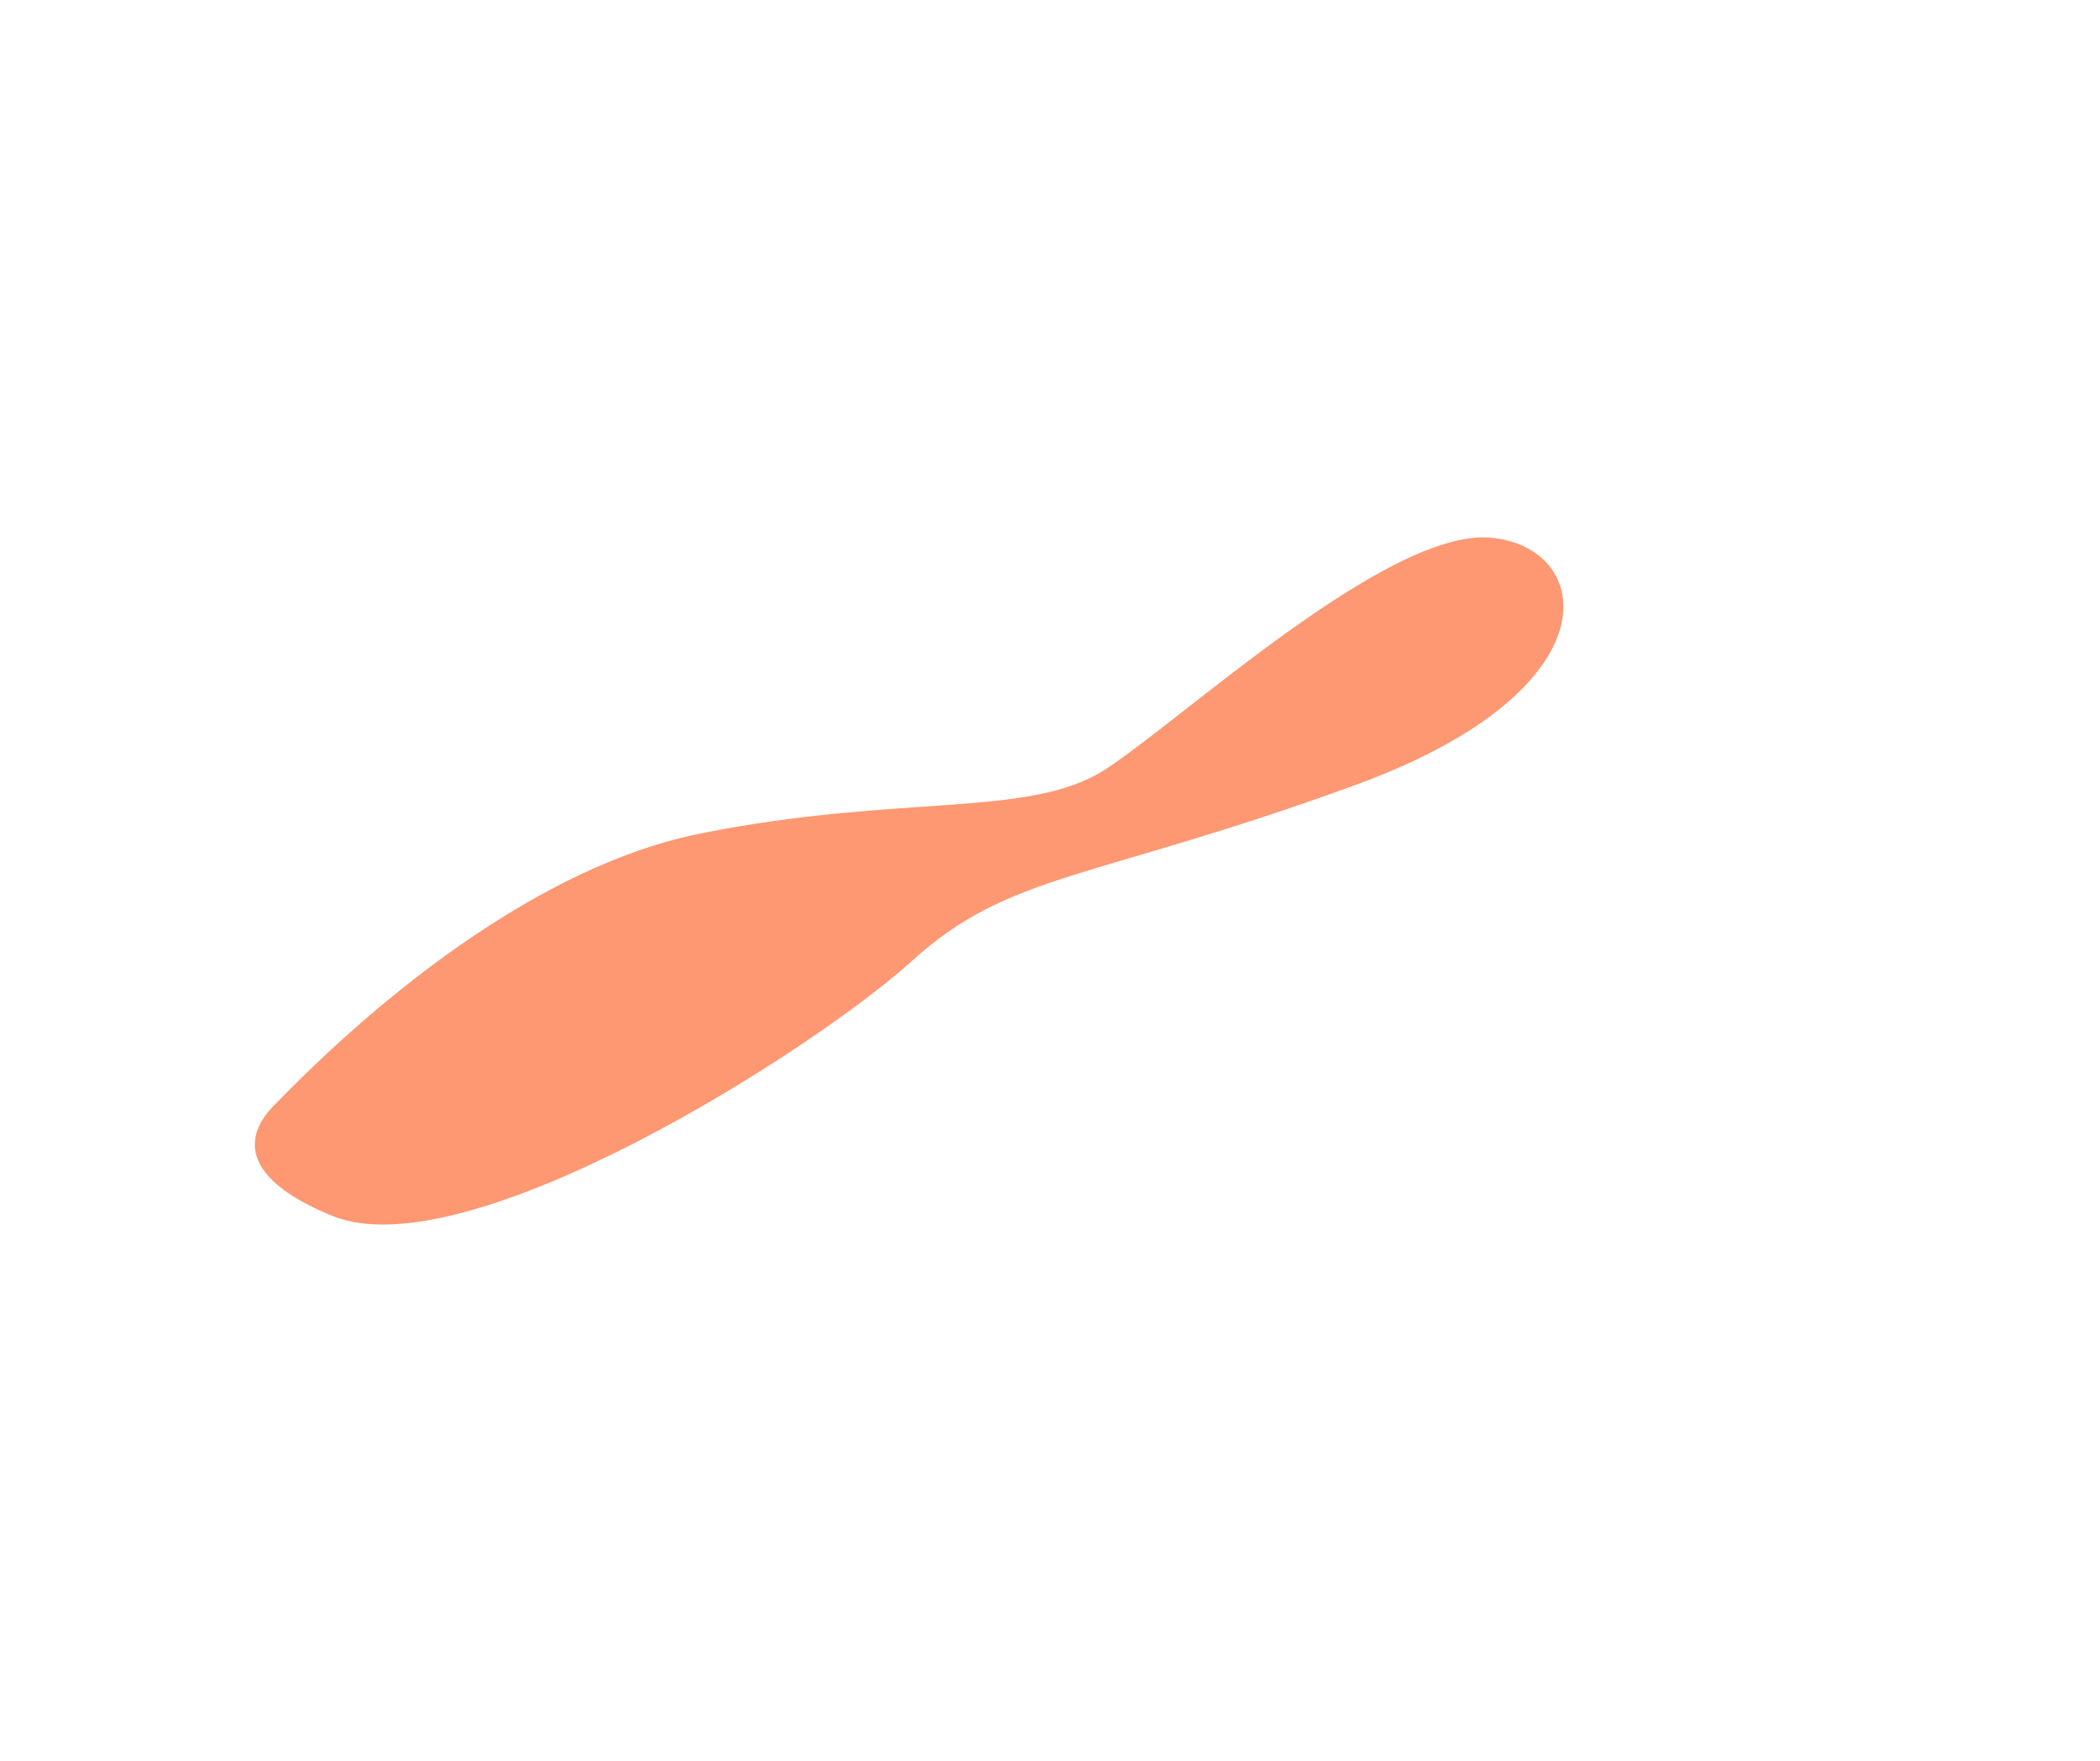 <svg width="1368" height="1147" viewBox="0 0 1368 1147" fill="none" xmlns="http://www.w3.org/2000/svg">
<g opacity="0.75" filter="url(#filter0_f_1_47)">
<path d="M456.629 542.783C326.678 568.753 206.25 691.834 182.463 715.926C181.698 717.932 128.94 756.013 216.426 791.888C303.912 827.763 530.298 683.769 594.111 625.819C657.924 567.869 711.129 573.894 882.855 511.295C1054.58 448.695 1037.93 355.704 970.659 350.178C903.383 344.651 768.921 469.778 719.585 501.389C670.248 533.001 586.579 516.812 456.629 542.783Z" fill="url(#paint0_linear_1_47)"/>
</g>
<defs>
<filter id="filter0_f_1_47" x="-183.3" y="0.7" width="1551.03" height="1146.15" filterUnits="userSpaceOnUse" color-interpolation-filters="sRGB">
<feFlood flood-opacity="0" result="BackgroundImageFix"/>
<feBlend mode="normal" in="SourceGraphic" in2="BackgroundImageFix" result="shape"/>
<feGaussianBlur stdDeviation="174.65" result="effect1_foregroundBlur_1_47"/>
</filter>
<linearGradient id="paint0_linear_1_47" x1="204.261" y1="719.535" x2="803.201" y2="909.18" gradientUnits="userSpaceOnUse">
<stop stop-color="#FC7643"/>
<stop offset="0.287" stop-color="#FC7643"/>
<stop offset="0.641" stop-color="#FC7643"/>
<stop offset="1" stop-color="#FC7643"/>
</linearGradient>
</defs>
</svg>
